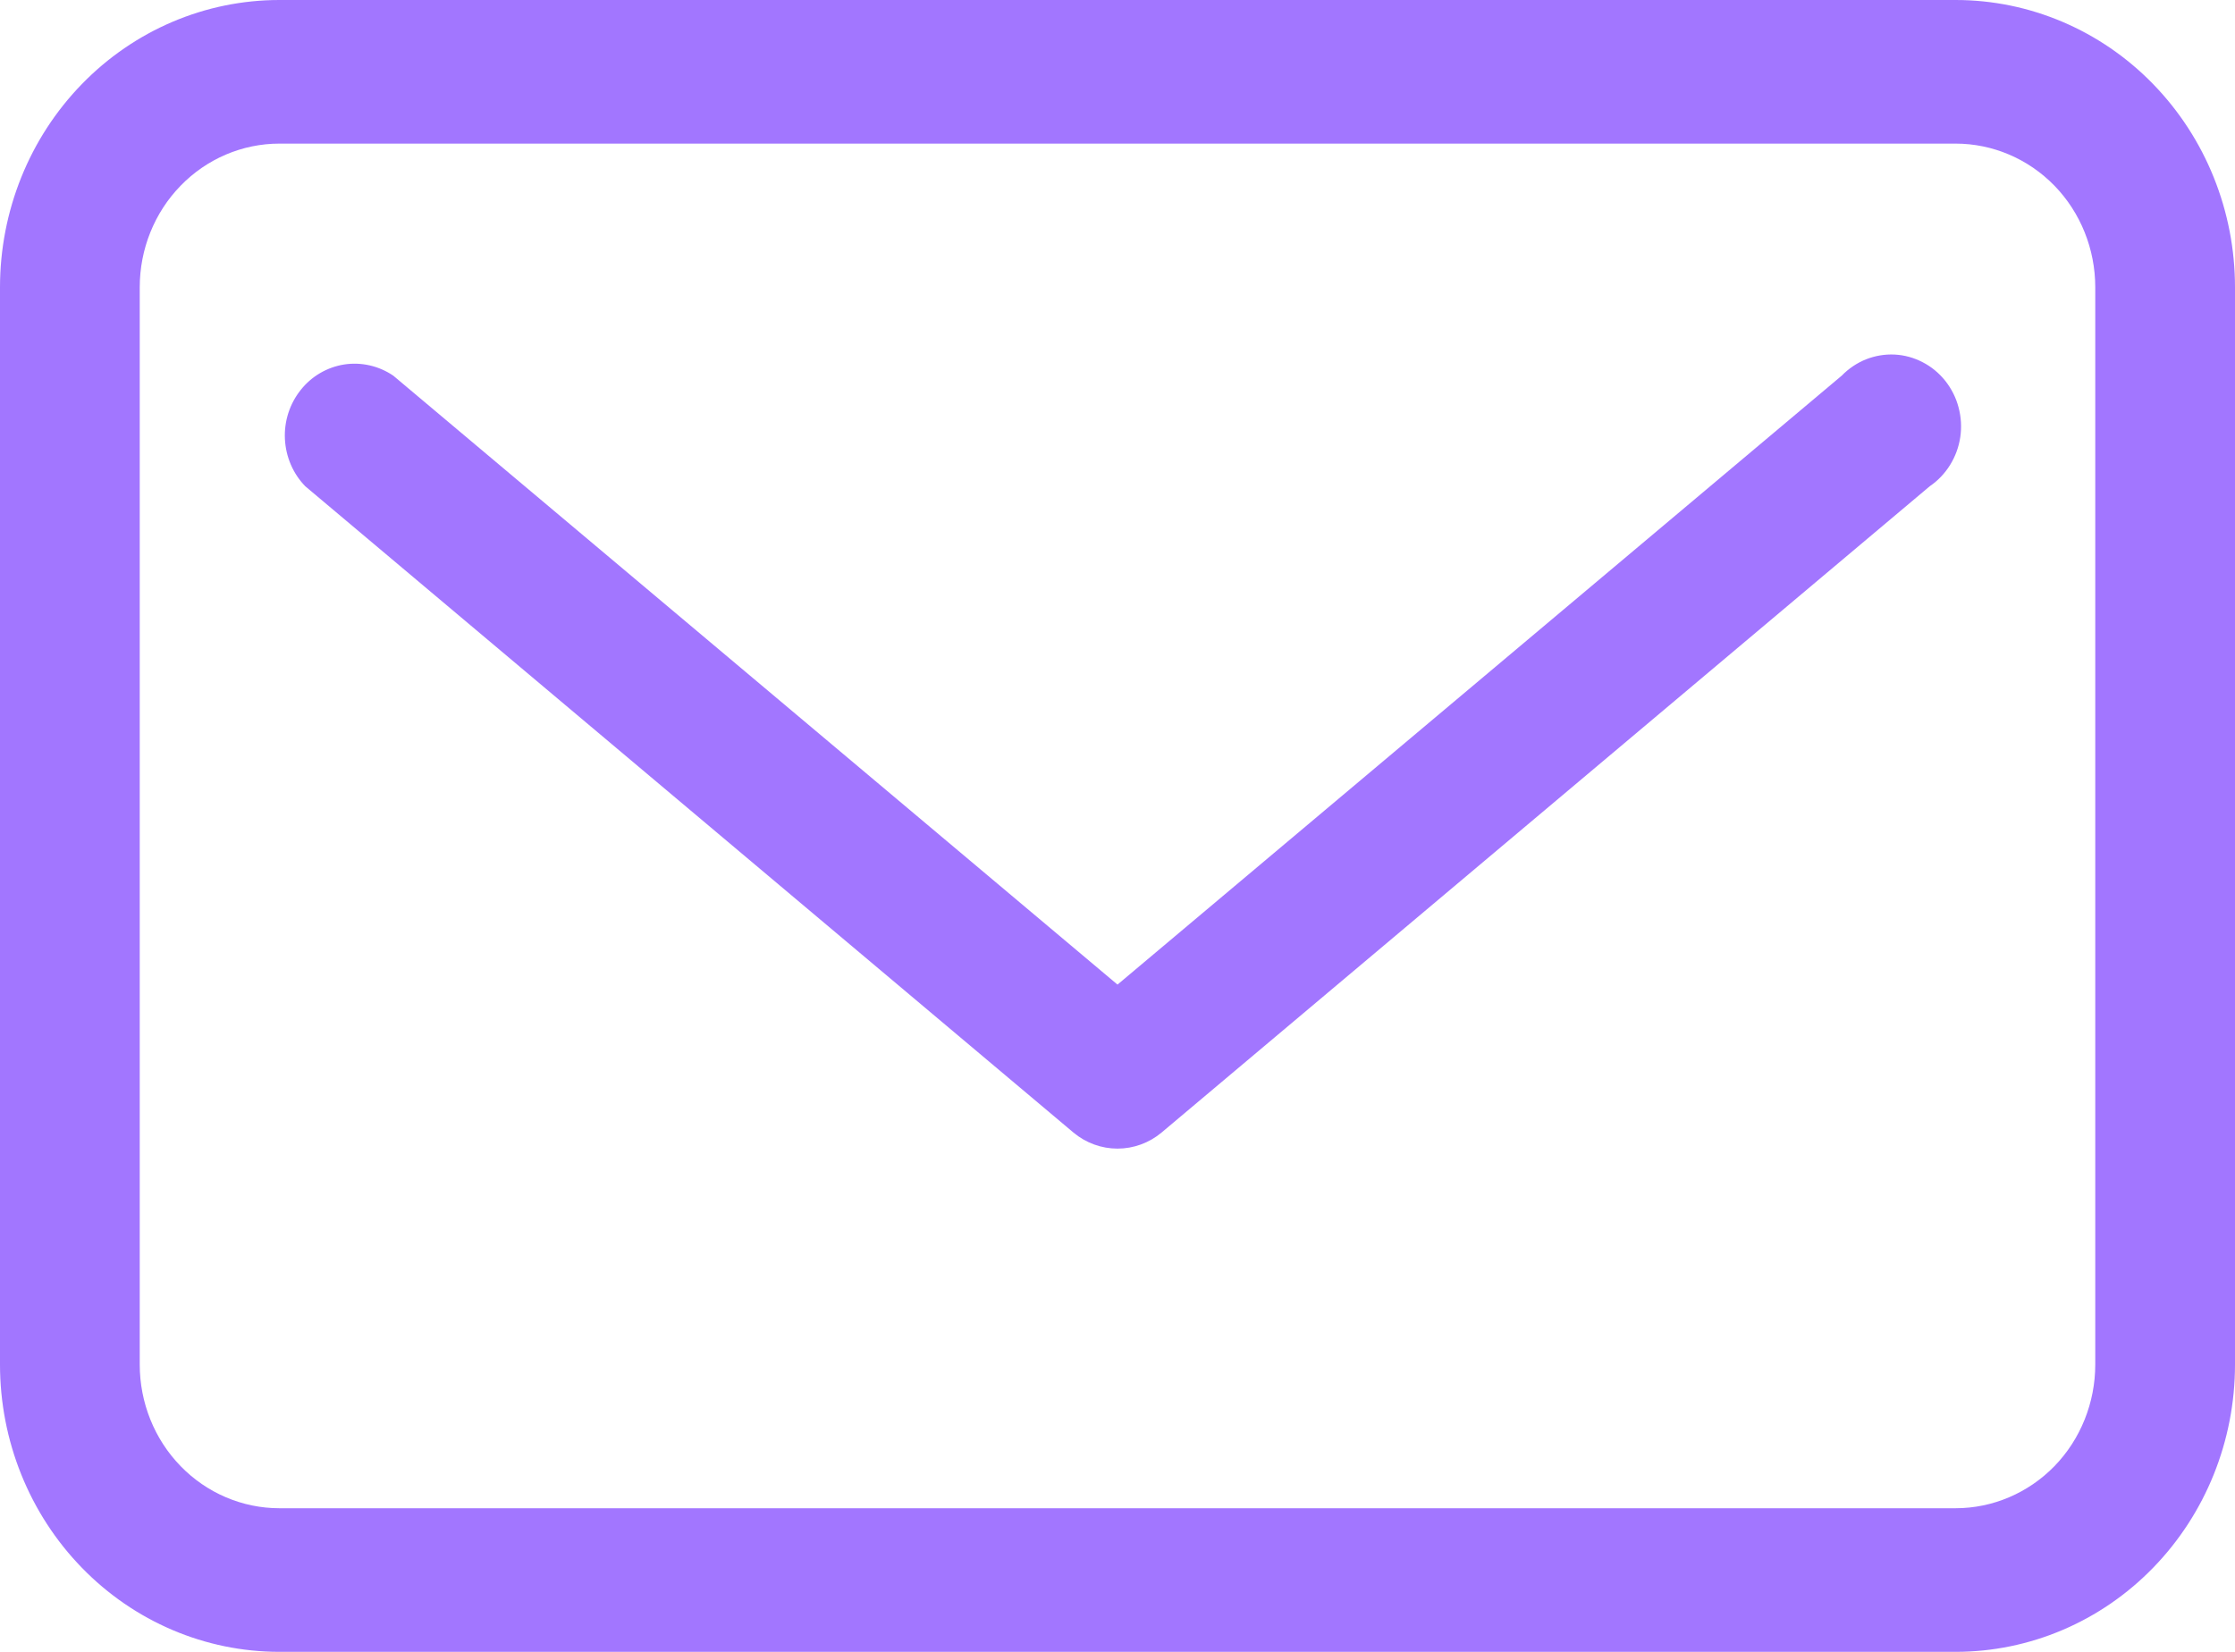 <svg width="23" height="17" viewBox="0 0 23 17" fill="none" xmlns="http://www.w3.org/2000/svg">
<path d="M20.125 0H2.875C2.112 0 1.381 0.311 0.842 0.866C0.303 1.42 0 2.172 0 2.957V14.043C0 14.828 0.303 15.58 0.842 16.134C1.381 16.689 2.112 17 2.875 17H20.125C20.887 17 21.619 16.689 22.158 16.134C22.697 15.58 23 14.828 23 14.043V2.957C23 2.172 22.697 1.42 22.158 0.866C21.619 0.311 20.887 0 20.125 0ZM21.562 14.043C21.562 14.435 21.411 14.812 21.142 15.089C20.872 15.366 20.506 15.522 20.125 15.522H2.875C2.494 15.522 2.128 15.366 1.859 15.089C1.589 14.812 1.438 14.435 1.438 14.043V2.957C1.438 2.564 1.589 2.188 1.859 1.911C2.128 1.634 2.494 1.478 2.875 1.478H20.125C20.506 1.478 20.872 1.634 21.142 1.911C21.411 2.188 21.562 2.564 21.562 2.957V14.043Z" fill="#A276FF"/>
<path d="M18.953 3.866L11.5 10.133L4.047 3.866C3.898 3.765 3.718 3.724 3.542 3.751C3.366 3.779 3.206 3.872 3.094 4.014C2.981 4.156 2.923 4.335 2.932 4.518C2.941 4.701 3.015 4.874 3.141 5.004L11.047 11.656C11.175 11.763 11.335 11.821 11.5 11.821C11.665 11.821 11.825 11.763 11.953 11.656L19.859 5.004C19.943 4.947 20.014 4.872 20.068 4.785C20.122 4.698 20.158 4.6 20.173 4.498C20.188 4.396 20.182 4.292 20.155 4.192C20.129 4.092 20.082 4 20.019 3.92C19.955 3.84 19.876 3.774 19.786 3.728C19.696 3.681 19.598 3.654 19.498 3.649C19.397 3.644 19.297 3.661 19.203 3.698C19.11 3.735 19.024 3.793 18.953 3.866Z" fill="#A276FF"/>
</svg>
